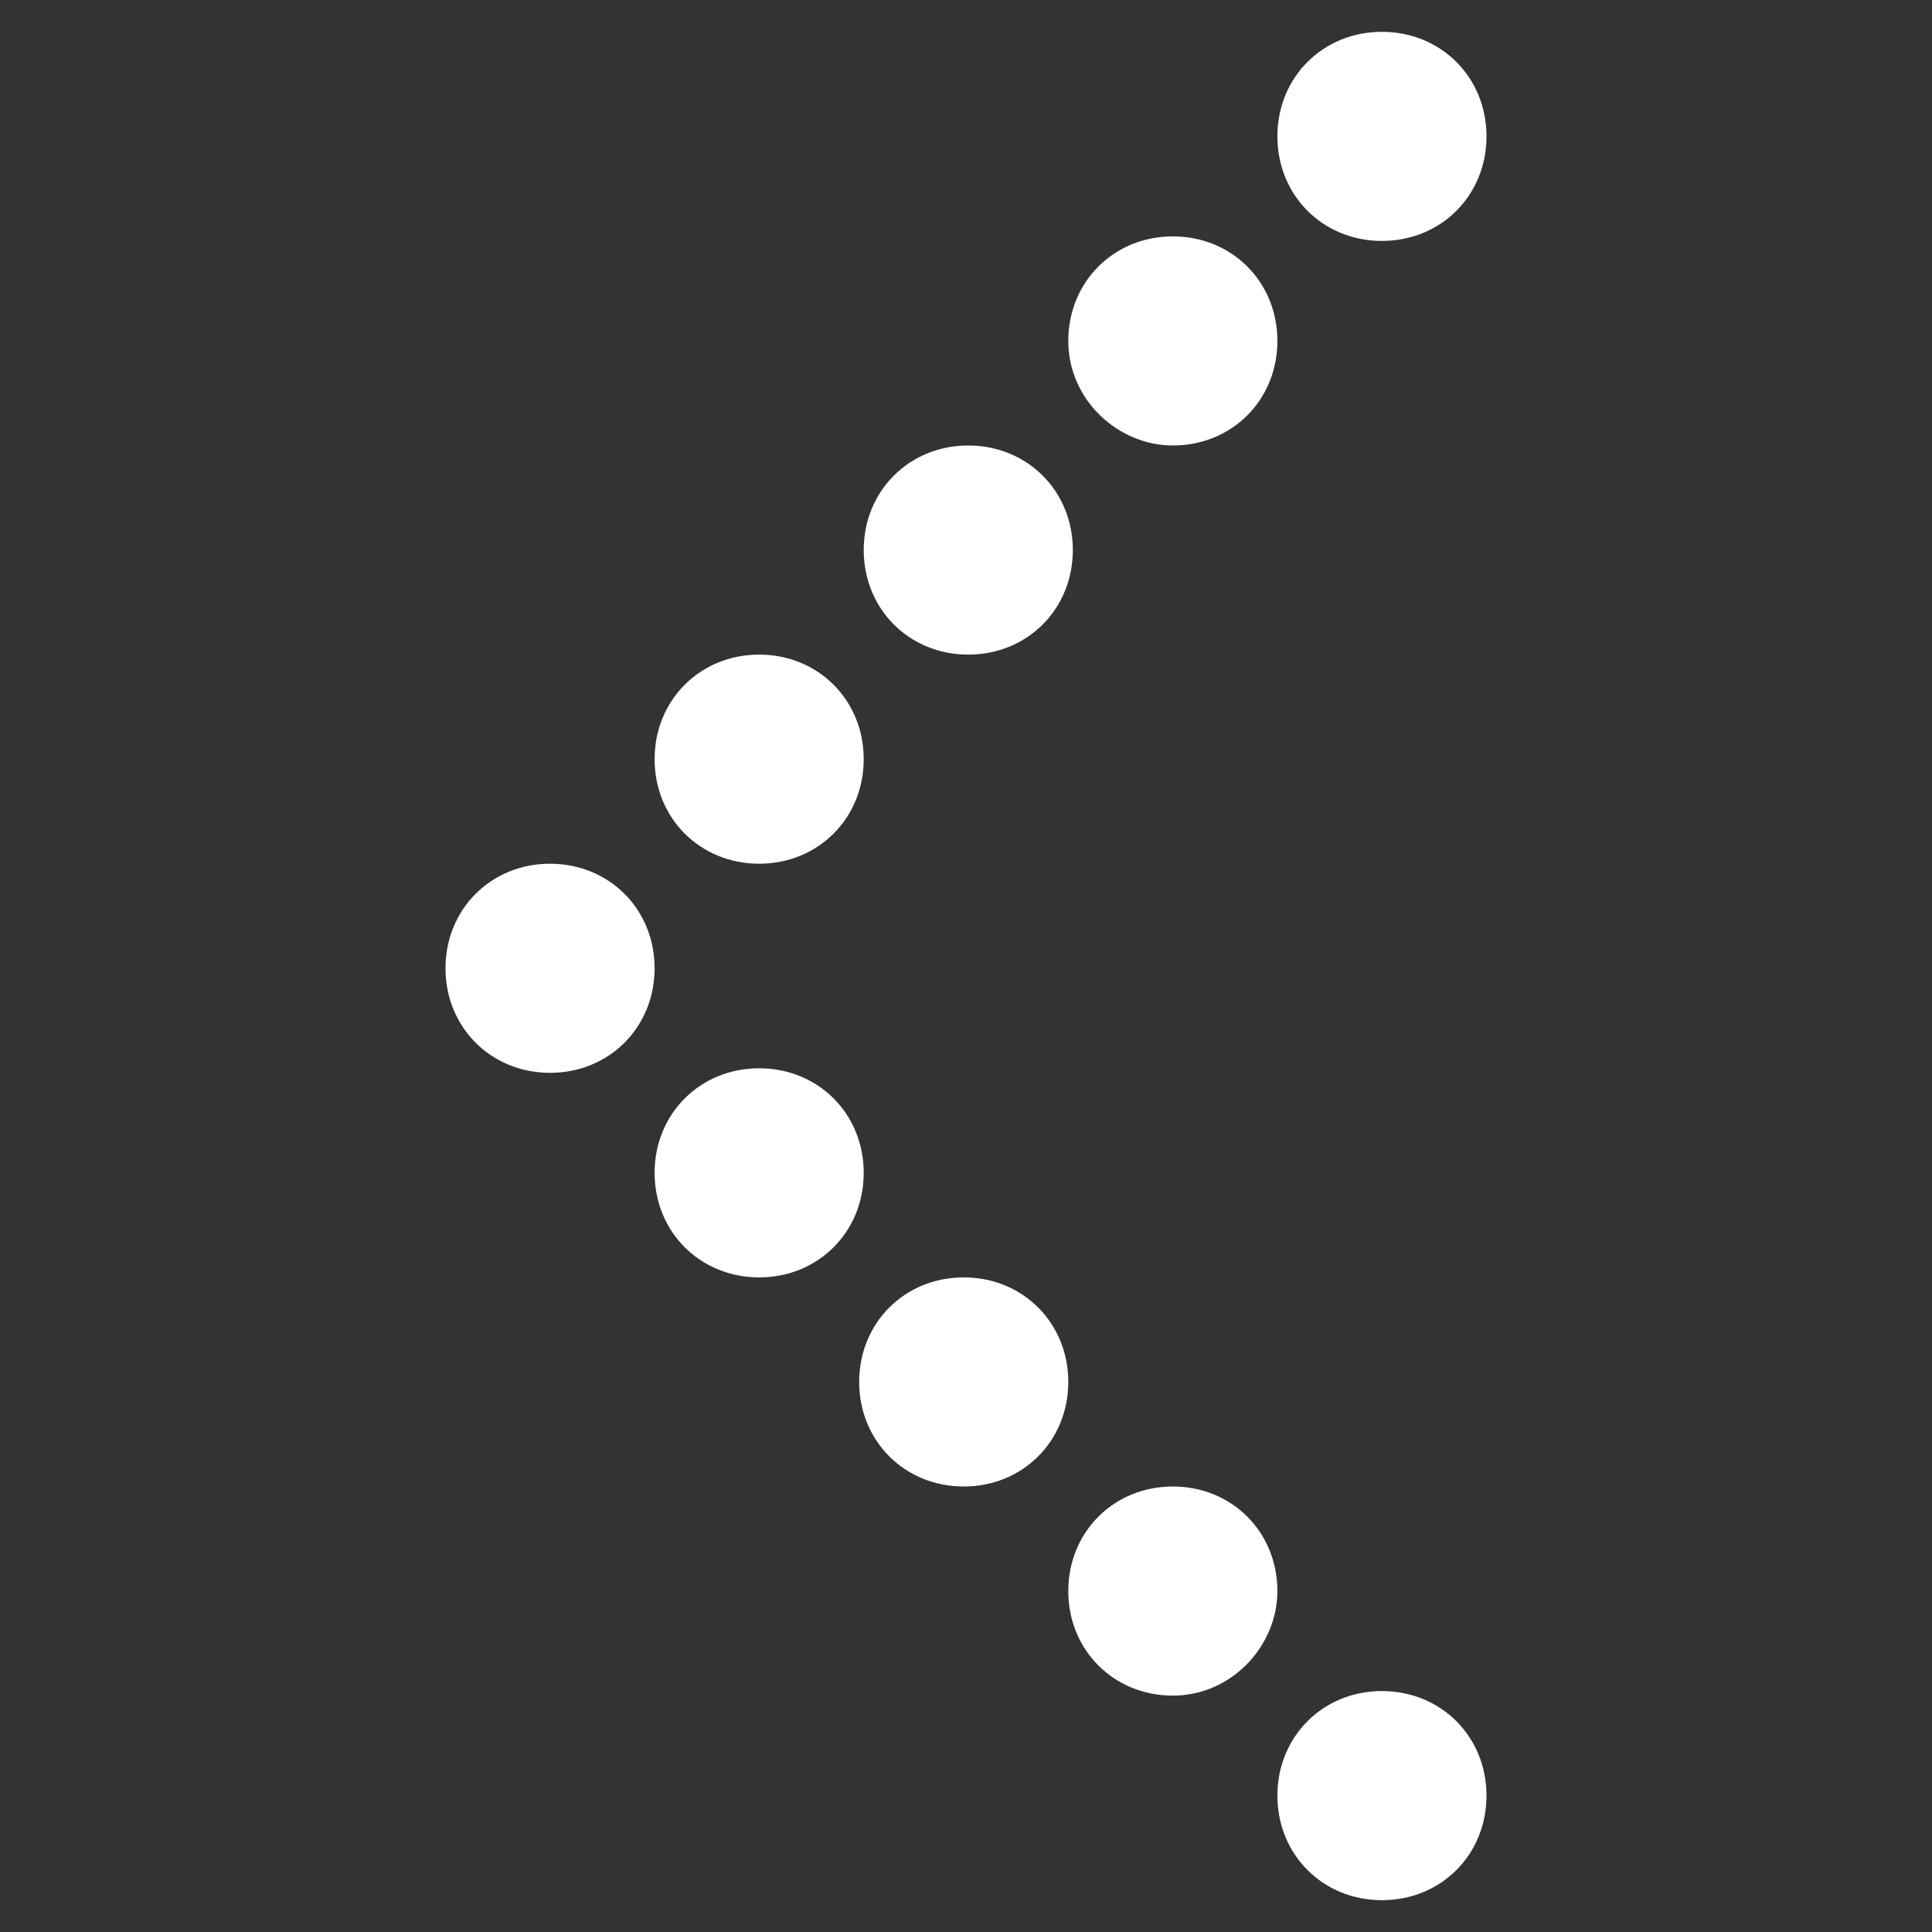 <?xml version="1.0" encoding="utf-8"?>
<!-- Generator: $$$/GeneralStr/196=Adobe Illustrator 27.6.0, SVG Export Plug-In . SVG Version: 6.00 Build 0)  -->
<svg version="1.1" id="Layer_1" xmlns="http://www.w3.org/2000/svg" xmlns:xlink="http://www.w3.org/1999/xlink" x="0px" y="0px"
	 viewBox="0 0 42.5 42.5" style="enable-background:new 0 0 42.5 42.5;" xml:space="preserve">
<rect x="0" y="0" width="42.5" height="42.5" fill="#333333" stroke="none"/>
<style type="text/css">
	.st0{fill:#FFFFFF;}
</style>
<g>
	<path class="st0" d="M12.1,19c-1.3,0-2.3,1-2.3,2.3s1,2.3,2.3,2.3s2.3-1,2.3-2.3S13.4,19,12.1,19z M16.7,19c1.3,0,2.3-1,2.3-2.3
		c0-1.3-1-2.3-2.3-2.3s-2.3,1-2.3,2.3C14.4,18,15.4,19,16.7,19z M19,25.8c0-1.3-1-2.3-2.3-2.3s-2.3,1-2.3,2.3c0,1.3,1,2.3,2.3,2.3
		S19,27.1,19,25.8z M23.5,30.4c0-1.3-1-2.3-2.3-2.3c-1.3,0-2.3,1-2.3,2.3s1,2.3,2.3,2.3C22.5,32.7,23.5,31.7,23.5,30.4z M28.1,35
		c0-1.3-1-2.3-2.3-2.3s-2.3,1-2.3,2.3c0,1.3,1,2.3,2.3,2.3S28.1,36.2,28.1,35z M21.3,14.4c1.3,0,2.3-1,2.3-2.3s-1-2.3-2.3-2.3
		c-1.3,0-2.3,1-2.3,2.3S20,14.4,21.3,14.4z M25.8,9.8c1.3,0,2.3-1,2.3-2.3s-1-2.3-2.3-2.3s-2.3,1-2.3,2.3S24.6,9.8,25.8,9.8z
		 M28.1,3c0,1.3,1,2.3,2.3,2.3s2.3-1,2.3-2.3s-1-2.3-2.3-2.3S28.1,1.7,28.1,3z M32.7,39.5c0-1.3-1-2.3-2.3-2.3s-2.3,1-2.3,2.3
		s1,2.3,2.3,2.3S32.7,40.8,32.7,39.5z"/>
</g>
</svg>
